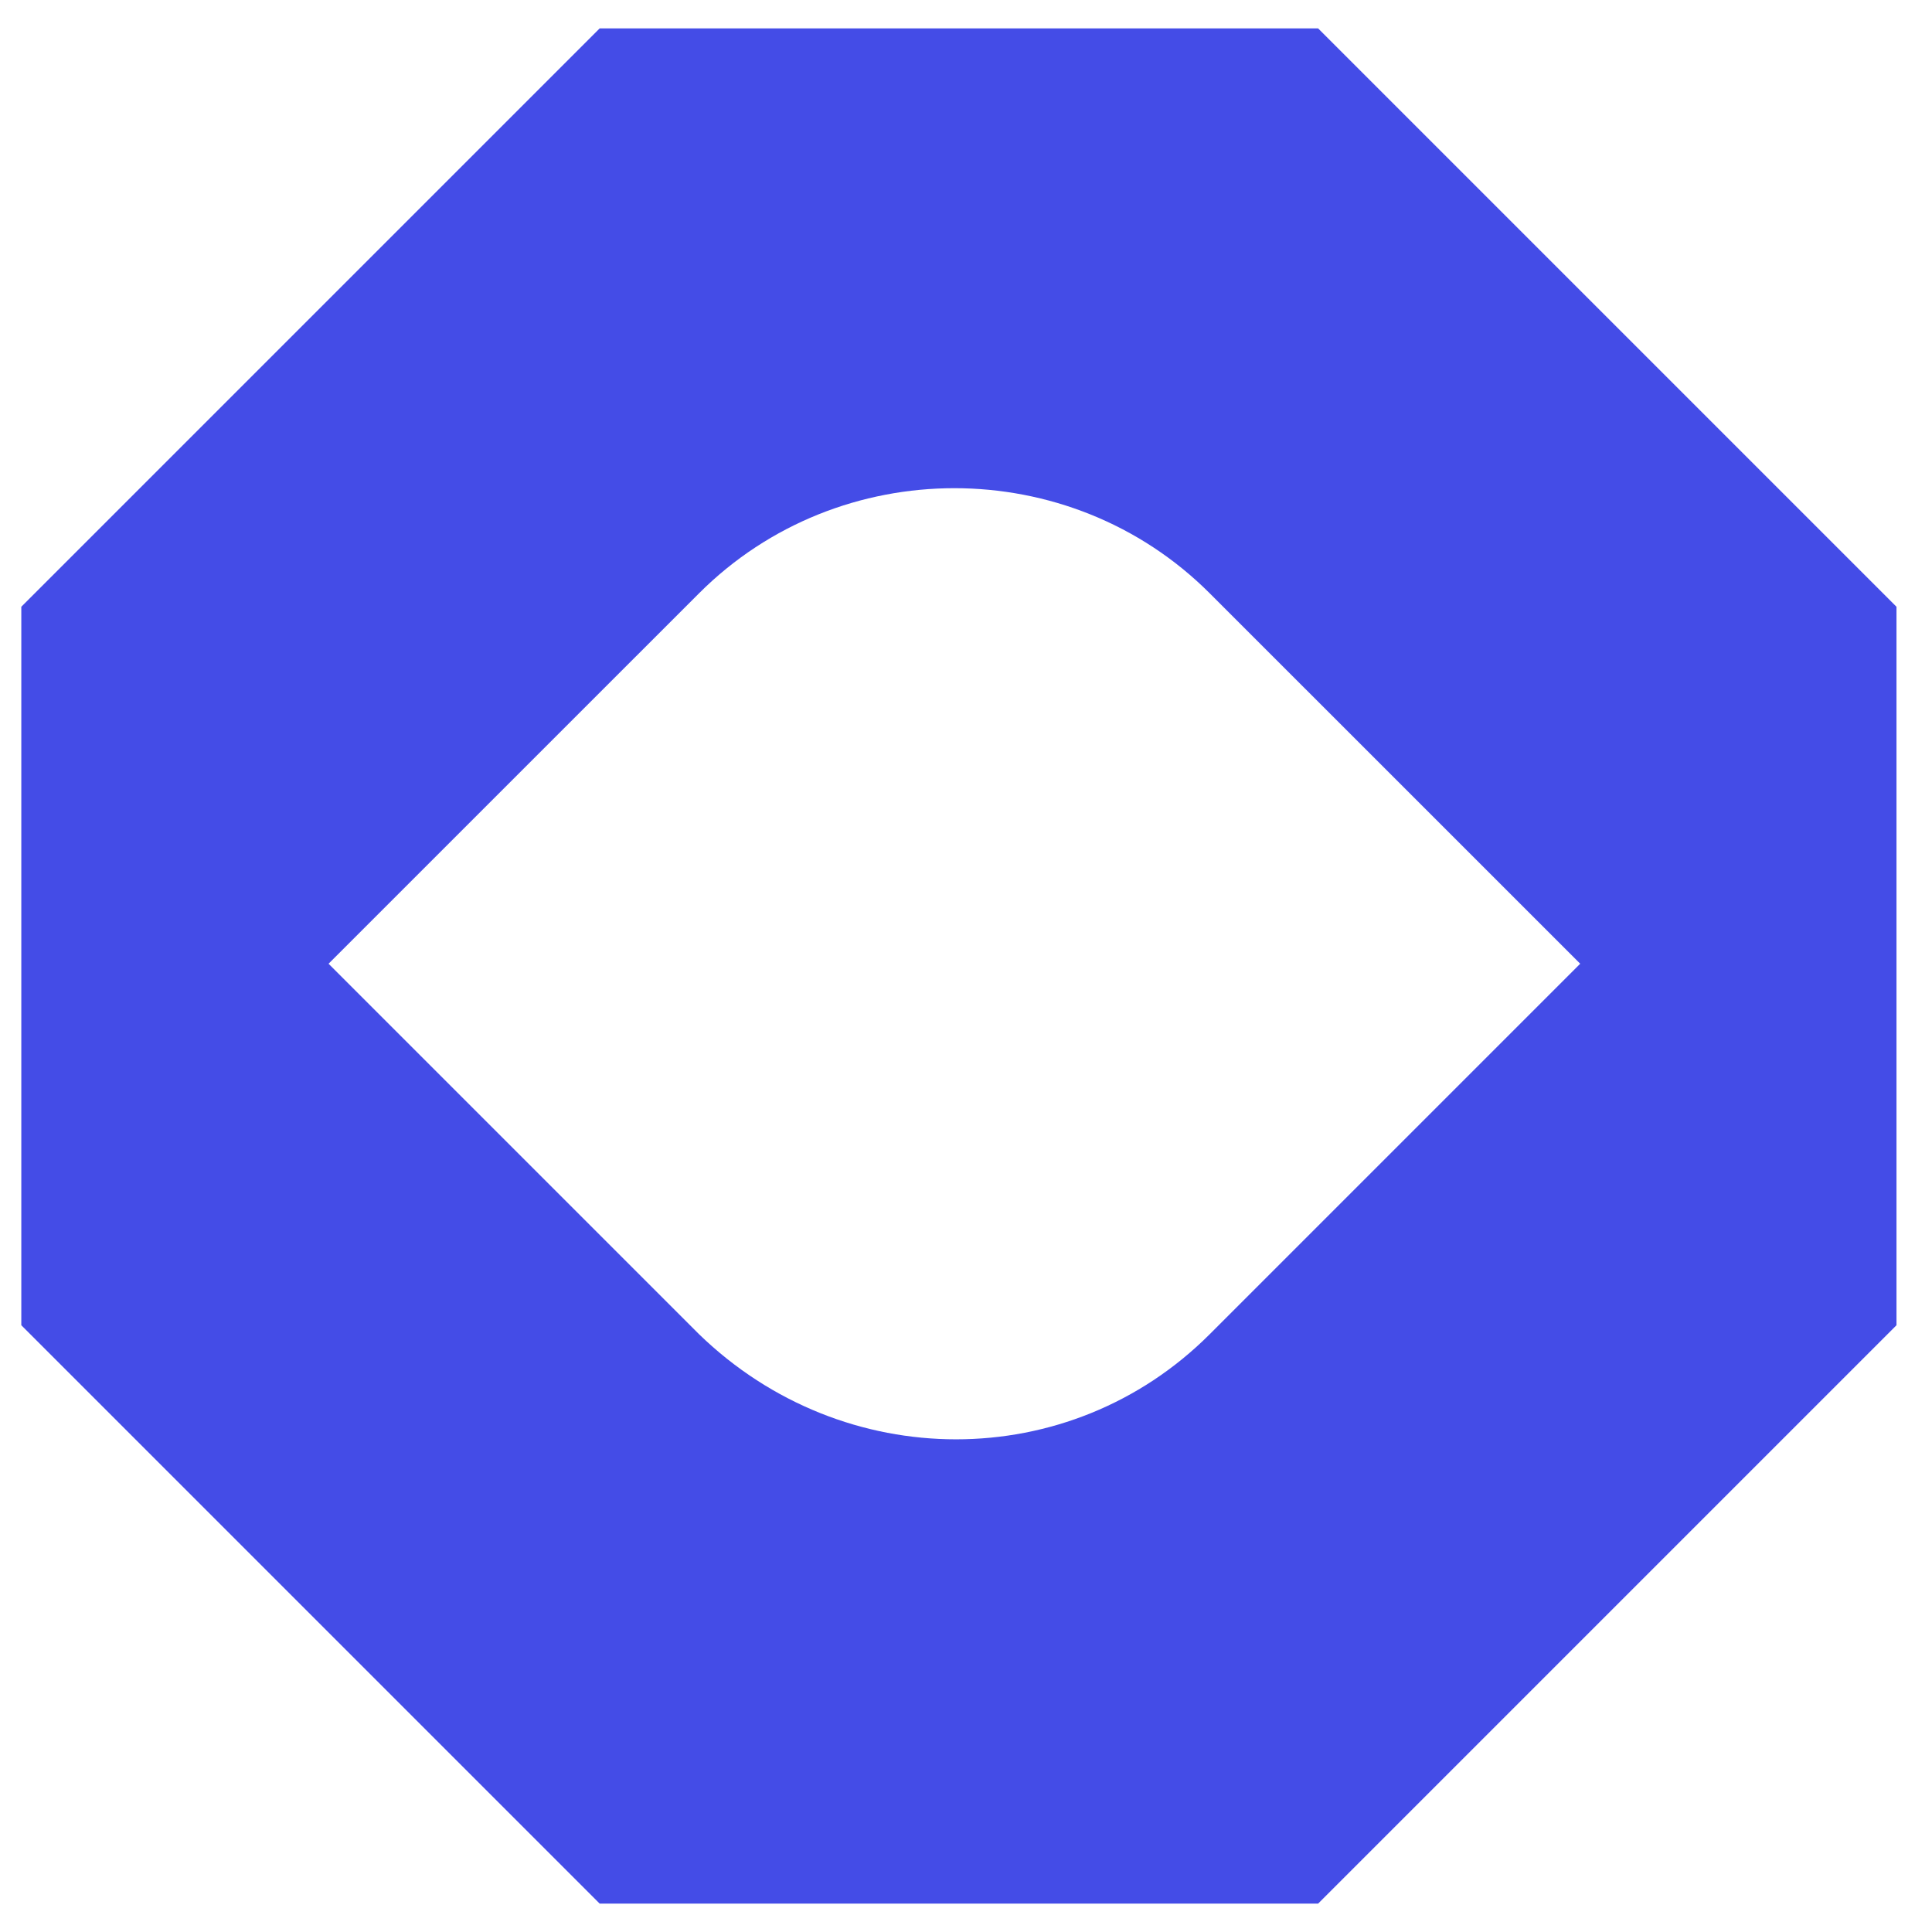 <svg width="34" height="34" viewBox="0 0 34 34" fill="none" xmlns="http://www.w3.org/2000/svg">
<g id="Logomark">
<path id="Shape" d="M23.197 0.5H10.553L0.375 10.678V23.322L10.553 33.5H23.197L33.375 23.322V10.678L23.197 0.5ZM12.303 23.481L5.782 16.96L12.303 10.44C14.768 7.975 18.823 7.975 21.288 10.44L27.809 16.96L21.288 23.481C18.823 25.946 14.847 25.946 12.303 23.481Z" fill="#444CE7"/>
</g>
</svg>
